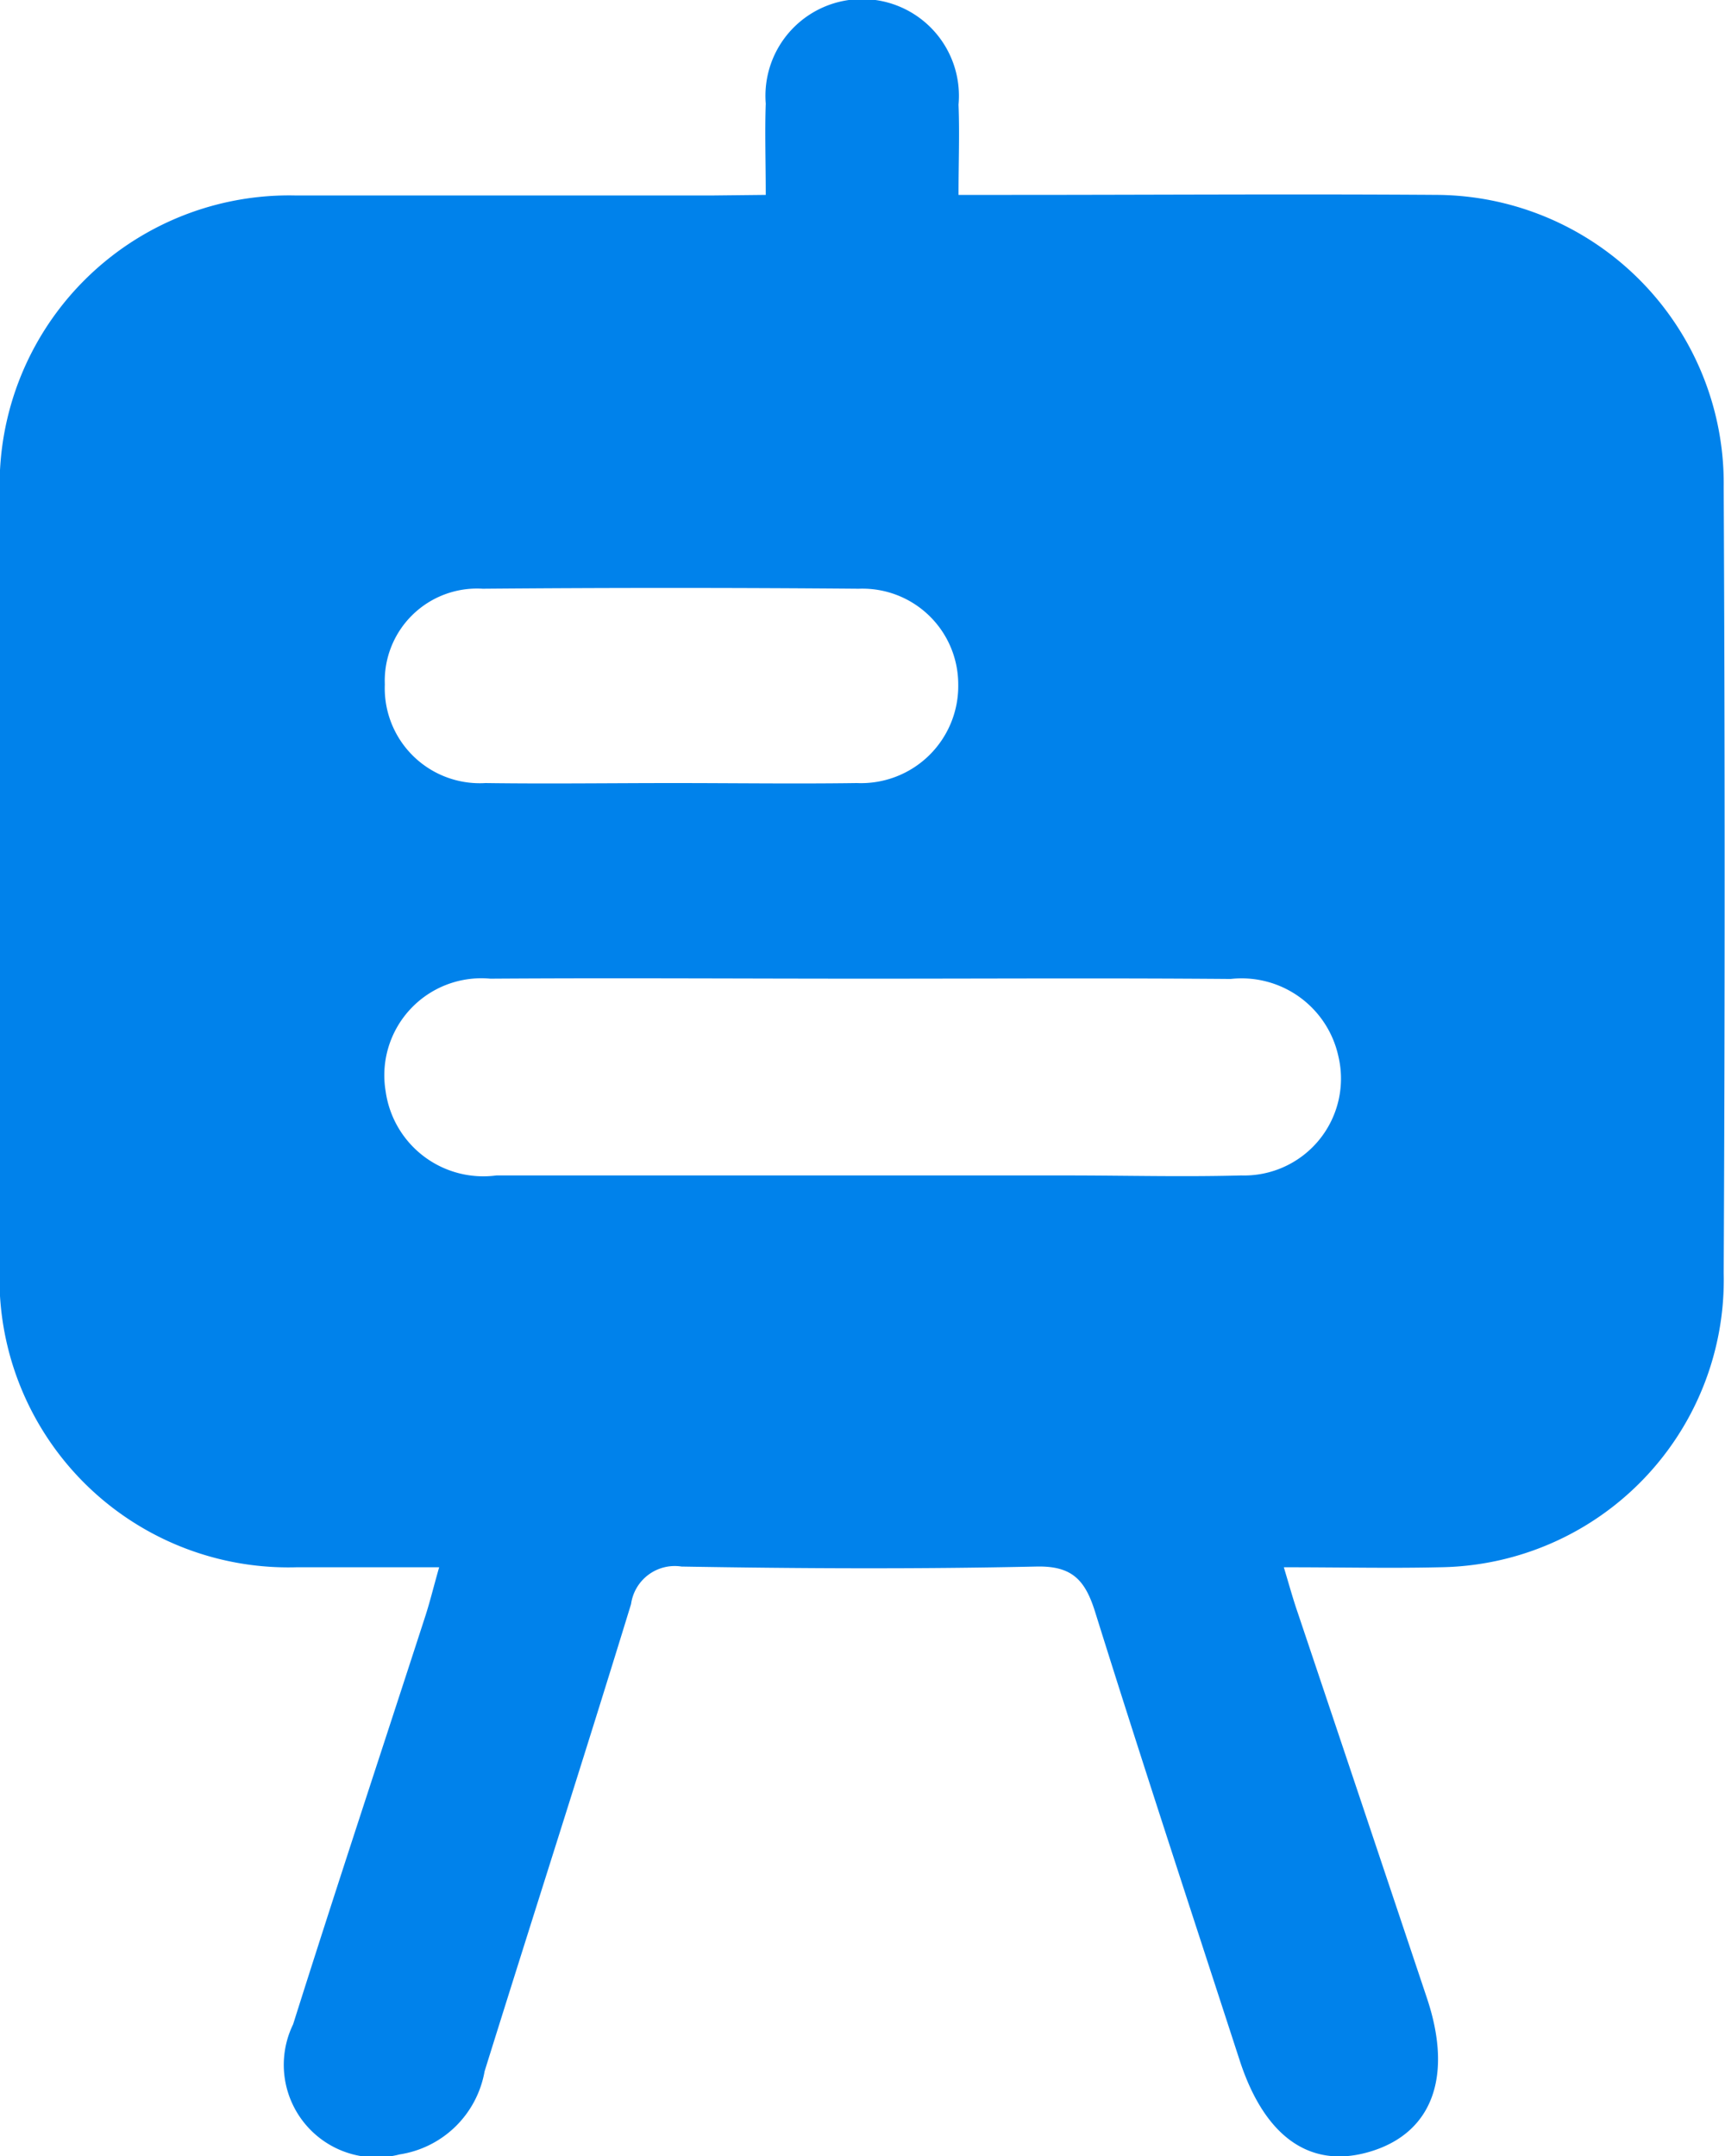 <svg xmlns="http://www.w3.org/2000/svg" width="12" height="15" viewBox="0 0 12 15">
  <g id="Group_10165" data-name="Group 10165" transform="translate(-1023.586 -237.096)">
    <path id="Path_17257" data-name="Path 17257" d="M1028.913,238.452c0-.235-.007-.435,0-.635a.673.673,0,1,1,1.341.007c.008.2,0,.4,0,.628h.37c.989,0,1.978-.007,2.967,0a2.008,2.008,0,0,1,1.986,2.035q.013,2.733,0,5.466A2,2,0,0,1,1033.6,248c-.343.008-.686,0-1.083,0,.037.123.063.218.095.311q.451,1.343.9,2.685c.179.533.045.92-.362,1.059-.429.146-.761-.074-.94-.624-.338-1.04-.68-2.078-1.006-3.121-.07-.224-.162-.321-.41-.315-.822.018-1.644.014-2.467,0a.307.307,0,0,0-.351.261c-.333,1.086-.681,2.167-1.019,3.251a.709.709,0,0,1-.591.578.644.644,0,0,1-.741-.905c.3-.951.615-1.9.922-2.847.032-.1.056-.2.094-.333-.351,0-.67,0-.99,0a2.01,2.01,0,0,1-2.066-2.113q0-2.669,0-5.338a2.014,2.014,0,0,1,2.057-2.093c.968,0,1.936,0,2.9,0Zm.706,5.453c-.874,0-1.748-.006-2.622,0a.675.675,0,0,0-.728.785.686.686,0,0,0,.77.584c1.321,0,2.643,0,3.964,0,.406,0,.812.011,1.217,0a.674.674,0,0,0,.676-.831.689.689,0,0,0-.749-.536C1031.3,243.9,1030.462,243.905,1029.619,243.905Zm-1.349-1.361c.426,0,.851.006,1.277,0a.676.676,0,0,0,.705-.688.666.666,0,0,0-.692-.664q-1.308-.011-2.616,0a.642.642,0,0,0-.681.666.661.661,0,0,0,.7.686C1027.4,242.55,1027.834,242.544,1028.27,242.544Z" transform="translate(0 0)" fill="#0082eb"/>
  </g>
</svg>
